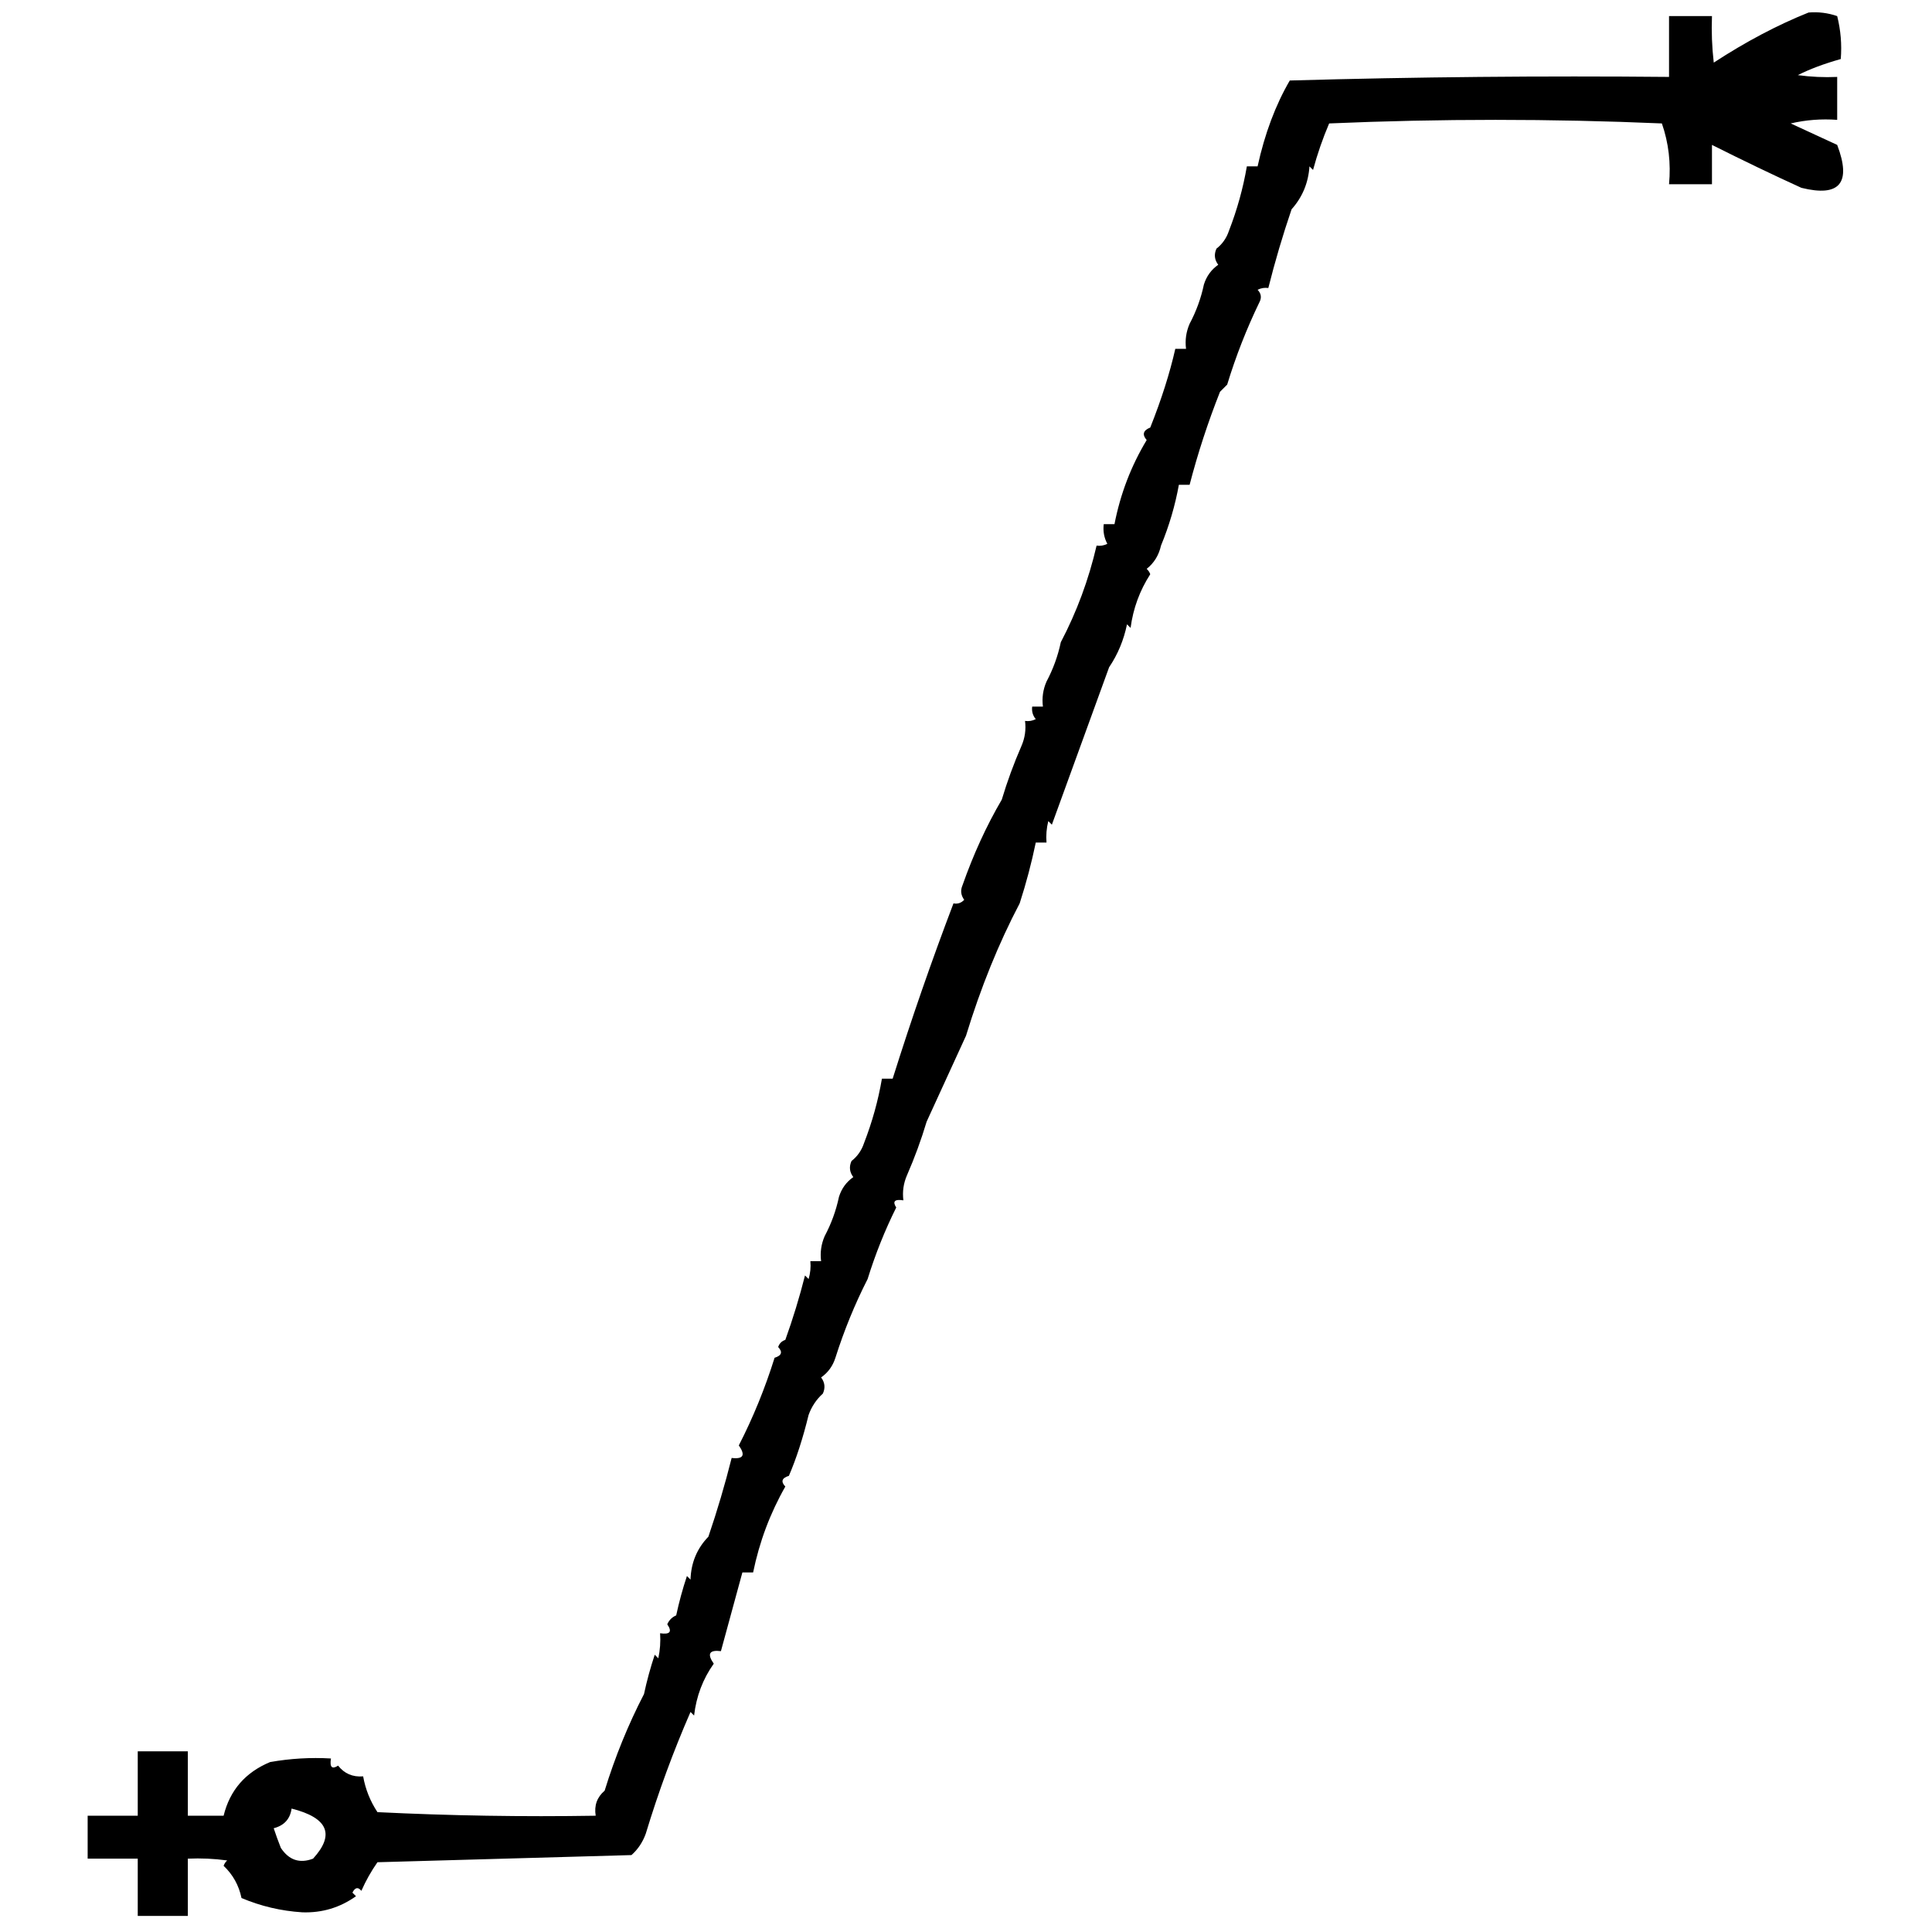 <?xml version="1.0" encoding="UTF-8"?>
<!DOCTYPE svg PUBLIC "-//W3C//DTD SVG 1.1//EN" "http://www.w3.org/Graphics/SVG/1.1/DTD/svg11.dtd">
<svg xmlns="http://www.w3.org/2000/svg" version="1.1" width="540px" height="540px" style="shape-rendering:geometricPrecision; text-rendering:geometricPrecision; image-rendering:optimizeQuality; fill-rule:evenodd; clip-rule:evenodd" xmlns:xlink="http://www.w3.org/1999/xlink">
<g><path style="opacity:1" fill="#000000" d="M 505.5,3.5 C 508.249,3.274 510.916,3.607 513.5,4.5C 514.491,8.445 514.824,12.445 514.5,16.5C 509.757,17.842 505.757,19.342 502.5,21C 506.152,21.499 509.818,21.665 513.5,21.5C 513.5,25.5 513.5,29.5 513.5,33.5C 509.116,33.174 504.783,33.508 500.5,34.5C 504.833,36.5 509.167,38.5 513.5,40.5C 517.545,51.151 514.211,55.151 503.5,52.5C 495.587,48.895 487.254,44.895 478.5,40.5C 478.5,44.167 478.5,47.833 478.5,51.5C 474.5,51.5 470.5,51.5 466.5,51.5C 467.054,45.605 466.388,39.938 464.5,34.5C 433.5,33.167 402.5,33.167 371.5,34.5C 369.718,38.676 368.218,43.01 367,47.5C 366.667,47.167 366.333,46.833 366,46.5C 365.688,51.122 364.021,55.122 361,58.5C 358.524,65.766 356.358,73.1 354.5,80.5C 353.448,80.35 352.448,80.517 351.5,81C 352.517,82.049 352.684,83.216 352,84.5C 348.418,91.908 345.418,99.574 343,107.5C 342.333,108.167 341.667,108.833 341,109.5C 337.622,118.023 334.789,126.69 332.5,135.5C 331.5,135.5 330.5,135.5 329.5,135.5C 328.449,141.306 326.782,146.972 324.5,152.5C 323.902,155.187 322.569,157.354 320.5,159C 320.957,159.414 321.291,159.914 321.5,160.5C 318.555,165.064 316.721,170.064 316,175.5C 315.667,175.167 315.333,174.833 315,174.5C 314.09,178.919 312.423,182.919 310,186.5C 304.654,201.252 299.321,215.918 294,230.5C 293.667,230.167 293.333,229.833 293,229.5C 292.505,231.473 292.338,233.473 292.5,235.5C 291.5,235.5 290.5,235.5 289.5,235.5C 288.328,241.169 286.828,246.836 285,252.5C 279.132,263.658 274.132,275.992 270,289.5C 266.333,297.5 262.667,305.5 259,313.5C 257.468,318.611 255.635,323.611 253.5,328.5C 252.526,330.743 252.192,333.076 252.5,335.5C 250.058,335.119 249.391,335.786 250.5,337.5C 247.336,343.848 244.67,350.515 242.5,357.5C 238.945,364.473 235.945,371.807 233.5,379.5C 232.766,381.815 231.432,383.648 229.5,385C 230.554,386.388 230.72,387.888 230,389.5C 228.17,391.158 226.836,393.158 226,395.5C 224.421,401.977 222.587,407.643 220.5,412.5C 218.519,413.105 218.185,414.105 219.5,415.5C 215.252,422.957 212.252,430.957 210.5,439.5C 209.5,439.5 208.5,439.5 207.5,439.5C 205.3,447.502 203.3,454.835 201.5,461.5C 198.239,461.1 197.572,462.267 199.5,465C 196.457,469.274 194.623,474.107 194,479.5C 193.667,479.167 193.333,478.833 193,478.5C 188.212,489.475 184.045,500.808 180.5,512.5C 179.649,514.882 178.316,516.882 176.5,518.5C 152.833,519.167 129.167,519.833 105.5,520.5C 103.743,523.014 102.243,525.681 101,528.5C 100.086,527.346 99.253,527.513 98.5,529C 98.833,529.333 99.167,529.667 99.5,530C 95.019,533.187 90.019,534.687 84.5,534.5C 78.57,534.122 72.904,532.789 67.5,530.5C 66.769,526.969 65.103,523.969 62.5,521.5C 62.709,520.914 63.043,520.414 63.5,520C 59.848,519.501 56.182,519.335 52.5,519.5C 52.5,524.833 52.5,530.167 52.5,535.5C 47.833,535.5 43.167,535.5 38.5,535.5C 38.5,530.167 38.5,524.833 38.5,519.5C 33.833,519.5 29.167,519.5 24.5,519.5C 24.5,515.5 24.5,511.5 24.5,507.5C 29.167,507.5 33.833,507.5 38.5,507.5C 38.5,501.5 38.5,495.5 38.5,489.5C 43.167,489.5 47.833,489.5 52.5,489.5C 52.5,495.5 52.5,501.5 52.5,507.5C 55.833,507.5 59.167,507.5 62.5,507.5C 64.251,500.372 68.584,495.372 75.5,492.5C 81.128,491.505 86.794,491.171 92.5,491.5C 92.119,493.942 92.786,494.609 94.5,493.5C 96.258,495.738 98.592,496.738 101.5,496.5C 102.139,500.098 103.472,503.431 105.5,506.5C 125.822,507.5 146.156,507.833 166.5,507.5C 166.03,504.654 166.863,502.321 169,500.5C 171.918,491.024 175.585,482.024 180,473.5C 180.797,469.776 181.797,466.11 183,462.5C 183.333,462.833 183.667,463.167 184,463.5C 184.497,461.19 184.663,458.857 184.5,456.5C 187.276,456.911 187.943,456.078 186.5,454C 187.009,452.831 187.842,451.998 189,451.5C 189.797,447.776 190.797,444.11 192,440.5C 192.333,440.833 192.667,441.167 193,441.5C 193.147,436.79 194.814,432.79 198,429.5C 200.476,422.234 202.642,414.9 204.5,407.5C 207.761,407.9 208.428,406.733 206.5,404C 210.488,396.228 213.821,388.061 216.5,379.5C 218.481,378.895 218.815,377.895 217.5,376.5C 217.833,375.5 218.5,374.833 219.5,374.5C 221.631,368.576 223.465,362.576 225,356.5C 225.333,356.833 225.667,357.167 226,357.5C 226.494,355.866 226.66,354.199 226.5,352.5C 227.5,352.5 228.5,352.5 229.5,352.5C 229.192,350.076 229.526,347.743 230.5,345.5C 232.35,342.028 233.683,338.361 234.5,334.5C 235.234,332.185 236.568,330.352 238.5,329C 237.446,327.612 237.28,326.112 238,324.5C 239.646,323.221 240.813,321.555 241.5,319.5C 243.78,313.625 245.447,307.625 246.5,301.5C 247.5,301.5 248.5,301.5 249.5,301.5C 254.726,284.883 260.393,268.549 266.5,252.5C 267.675,252.719 268.675,252.386 269.5,251.5C 268.572,250.232 268.405,248.899 269,247.5C 272.067,238.775 275.734,230.775 280,223.5C 281.532,218.389 283.365,213.389 285.5,208.5C 286.474,206.257 286.808,203.924 286.5,201.5C 287.552,201.649 288.552,201.483 289.5,201C 288.663,199.989 288.33,198.822 288.5,197.5C 289.5,197.5 290.5,197.5 291.5,197.5C 291.192,195.076 291.526,192.743 292.5,190.5C 294.35,187.028 295.683,183.361 296.5,179.5C 300.956,171.019 304.29,162.019 306.5,152.5C 307.552,152.649 308.552,152.483 309.5,152C 308.594,150.301 308.261,148.467 308.5,146.5C 309.5,146.5 310.5,146.5 311.5,146.5C 313.145,138.057 316.145,130.224 320.5,123C 319.179,121.455 319.512,120.289 321.5,119.5C 324.63,111.638 326.963,104.305 328.5,97.5C 329.5,97.5 330.5,97.5 331.5,97.5C 331.192,95.076 331.526,92.743 332.5,90.5C 334.35,87.028 335.683,83.361 336.5,79.5C 337.234,77.185 338.568,75.352 340.5,74C 339.446,72.612 339.28,71.112 340,69.5C 341.646,68.221 342.813,66.555 343.5,64.5C 345.78,58.625 347.447,52.625 348.5,46.5C 349.5,46.5 350.5,46.5 351.5,46.5C 353.507,37.351 356.507,29.351 360.5,22.5C 395.827,21.5 431.16,21.167 466.5,21.5C 466.5,15.833 466.5,10.167 466.5,4.5C 470.5,4.5 474.5,4.5 478.5,4.5C 478.334,8.846 478.501,13.179 479,17.5C 487.956,11.657 496.789,6.991 505.5,3.5 Z M 81.5,505.5 C 91.671,508.079 93.671,512.745 87.5,519.5C 83.766,520.922 80.766,519.922 78.5,516.5C 77.77,514.659 77.103,512.825 76.5,511C 79.431,510.239 81.097,508.406 81.5,505.5 Z"/></g>
</svg>
